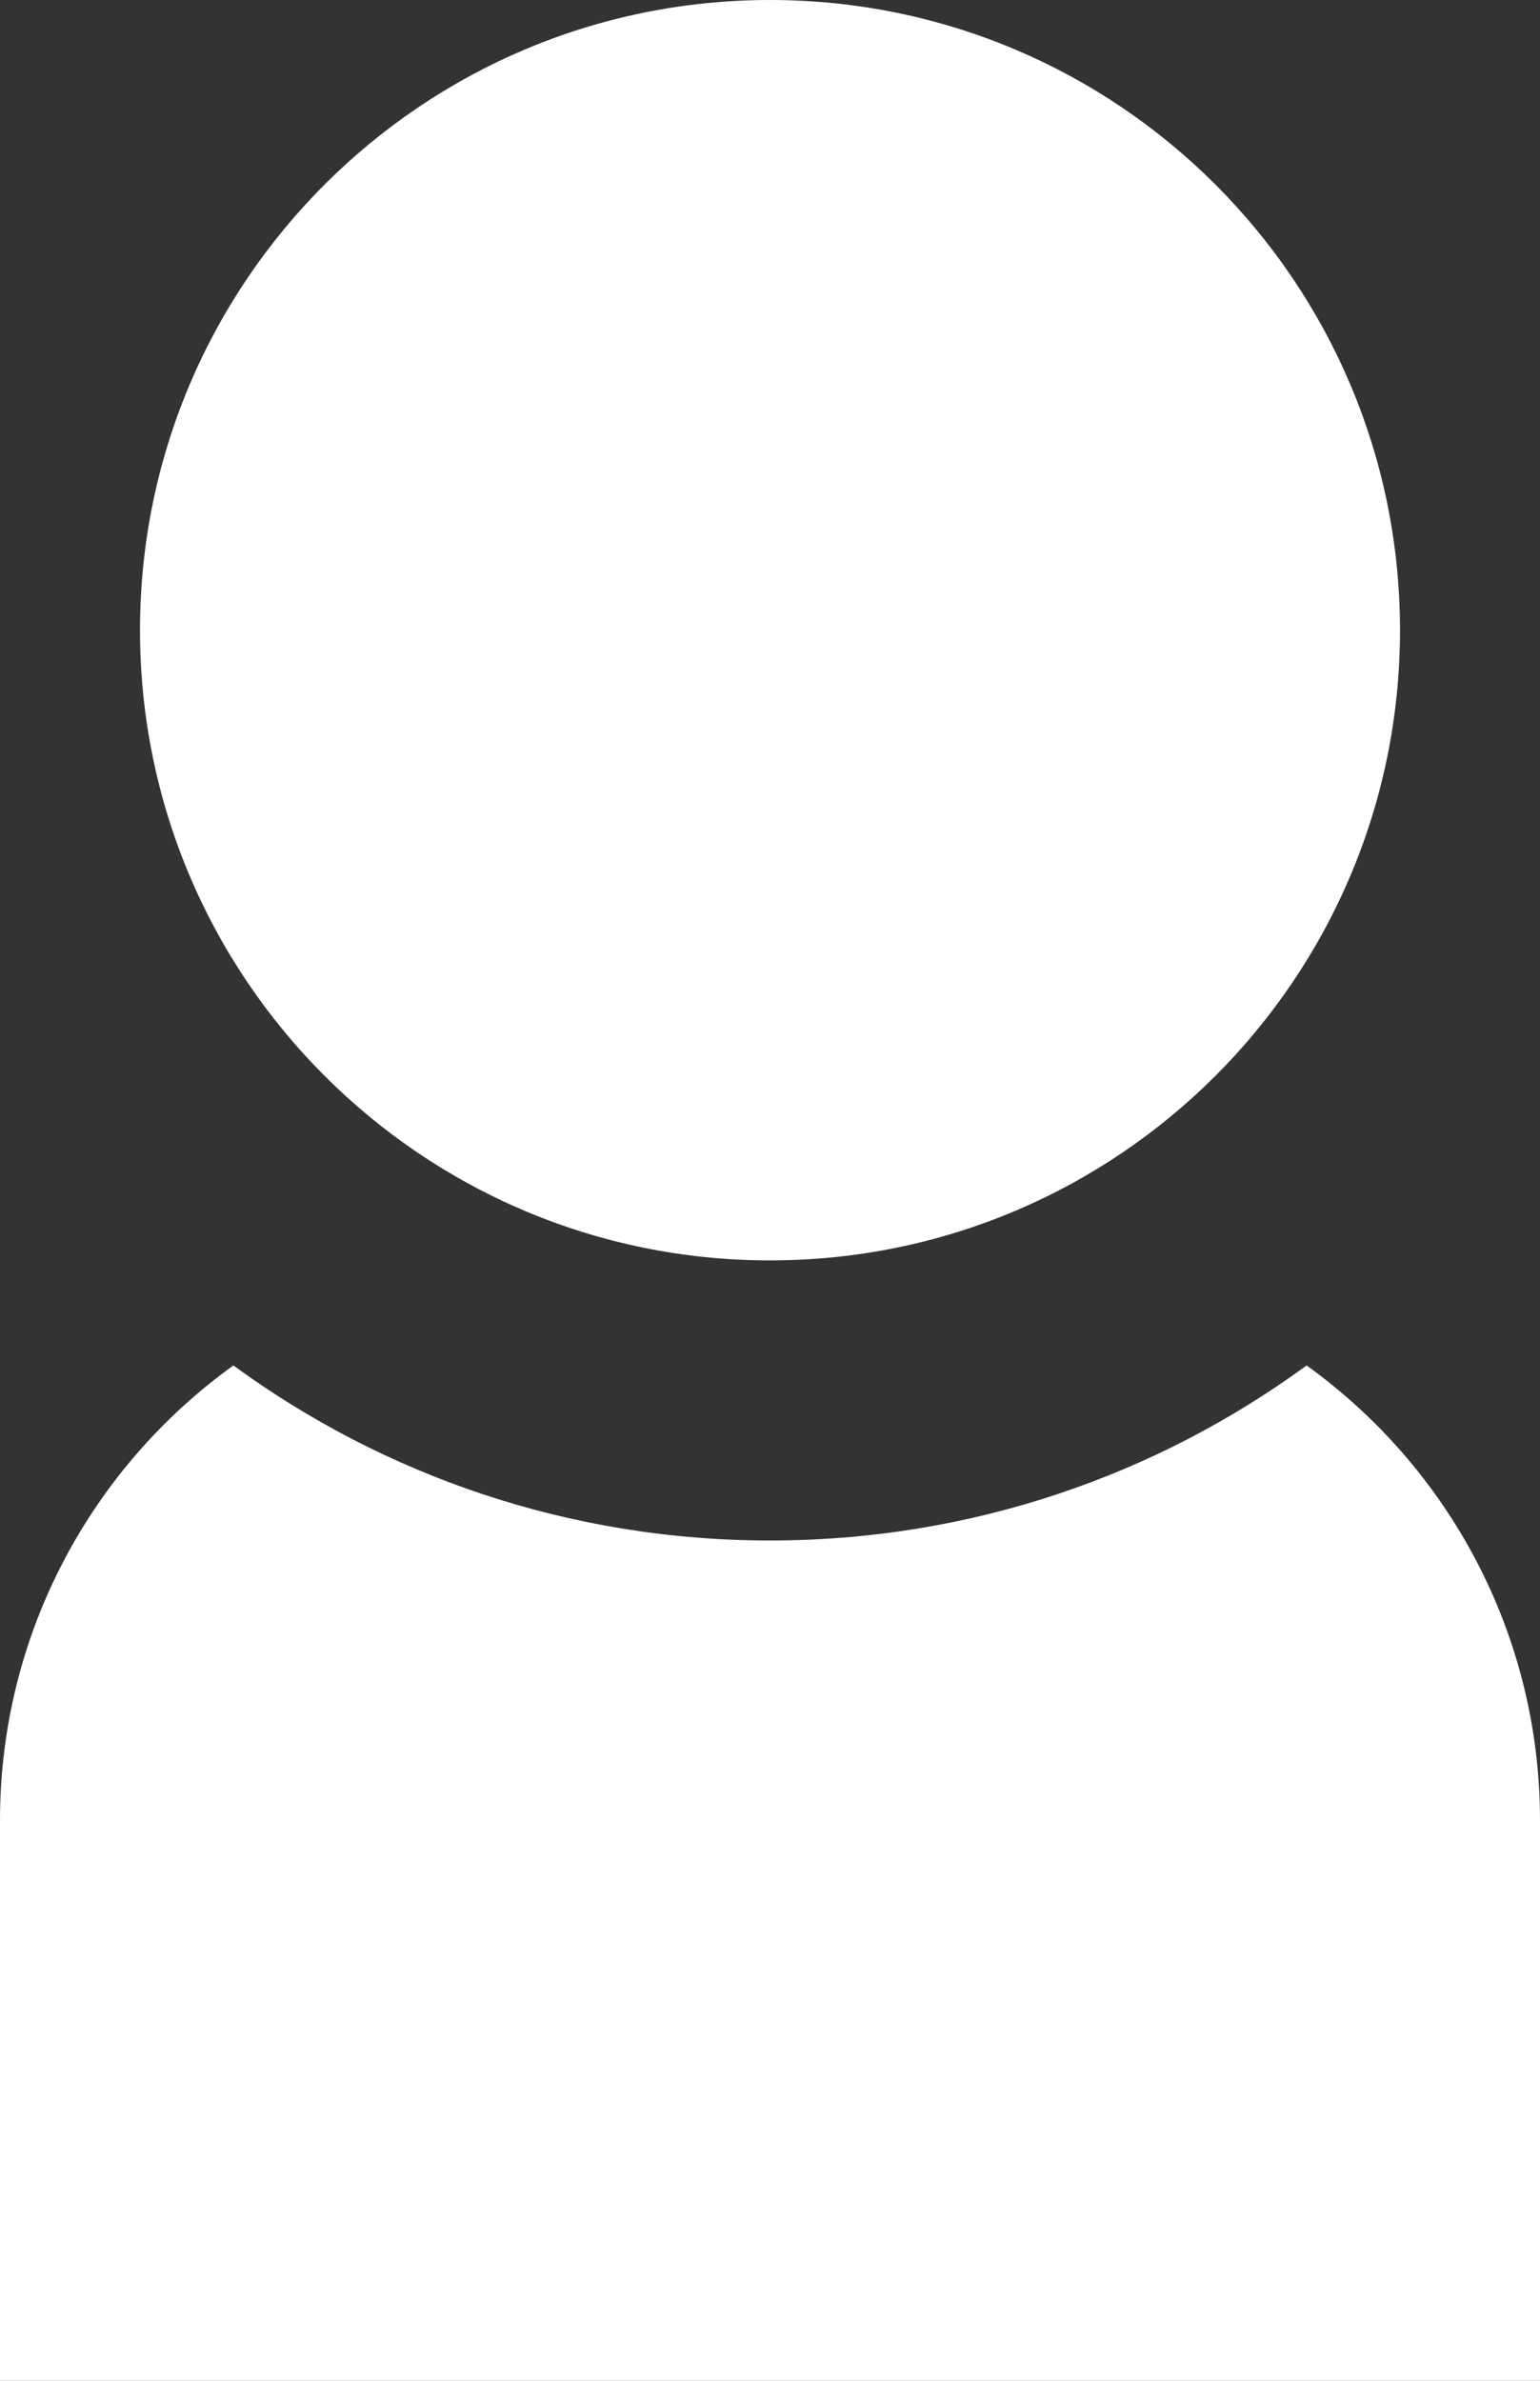 <svg width="11" height="17" viewBox="0 0 11 17" fill="none" xmlns="http://www.w3.org/2000/svg">
<rect x="0" y="0" width="11" height="17" fill="#333333" stroke="none"/>
<path d="M10 4.5C10 6.985 7.985 9 5.5 9C3.015 9 1 6.985 1 4.5C1 2.015 3.015 0 5.5 0C7.985 0 10 2.015 10 4.5Z" fill="#FFFFFF"/>
<path d="M1.667 9.75C0.658 10.476 0 11.661 0 13V17H11V13C11 11.661 10.342 10.476 9.333 9.75C8.258 10.536 6.933 11 5.5 11C4.067 11 2.742 10.536 1.667 9.75Z" fill="#FFFFFF"/>
</svg>
